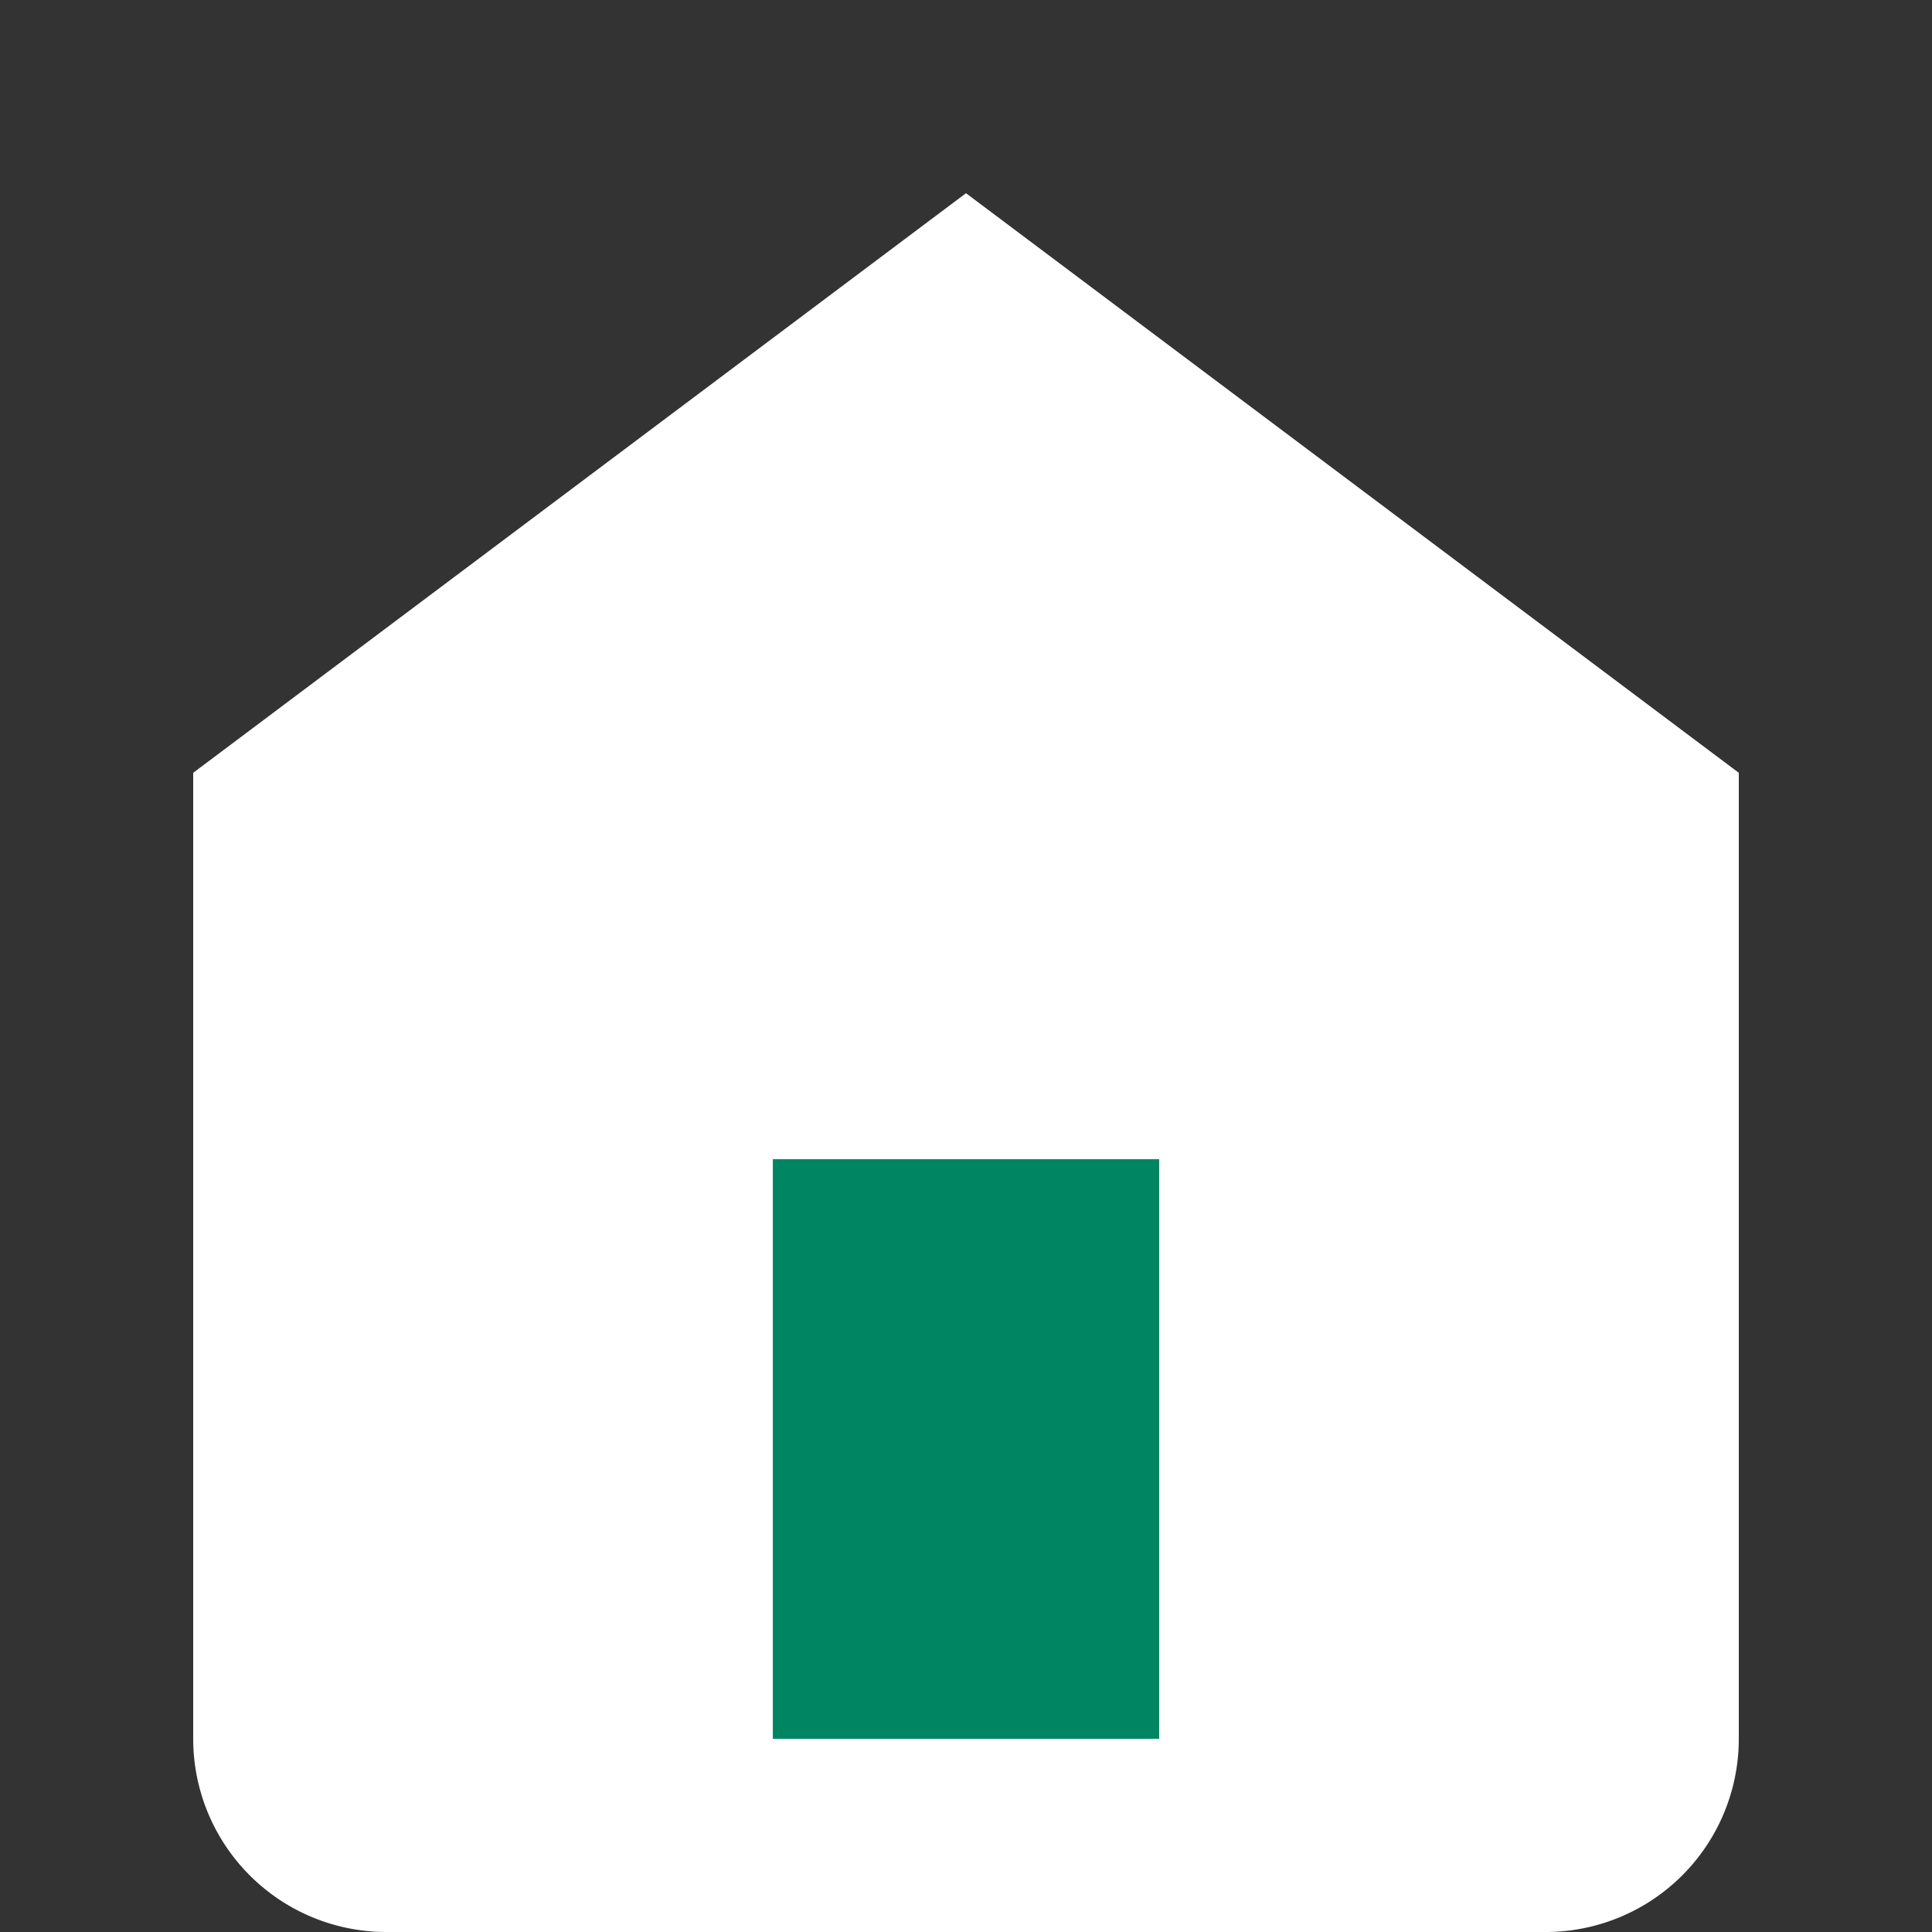 <svg width="20" height="20" viewBox="0 0 20 20" fill="none" xmlns="http://www.w3.org/2000/svg">
  <rect x="0" y="0" width="20" height="20" fill="#333333" stroke="none"/>
  <path d="M18 8l-8-6-8 6v10a2 2 0 002 2h12a2 2 0 002-2V8z" fill="white"/>
  <path d="M8 18V12h4v6" fill="#008563"/>
</svg>